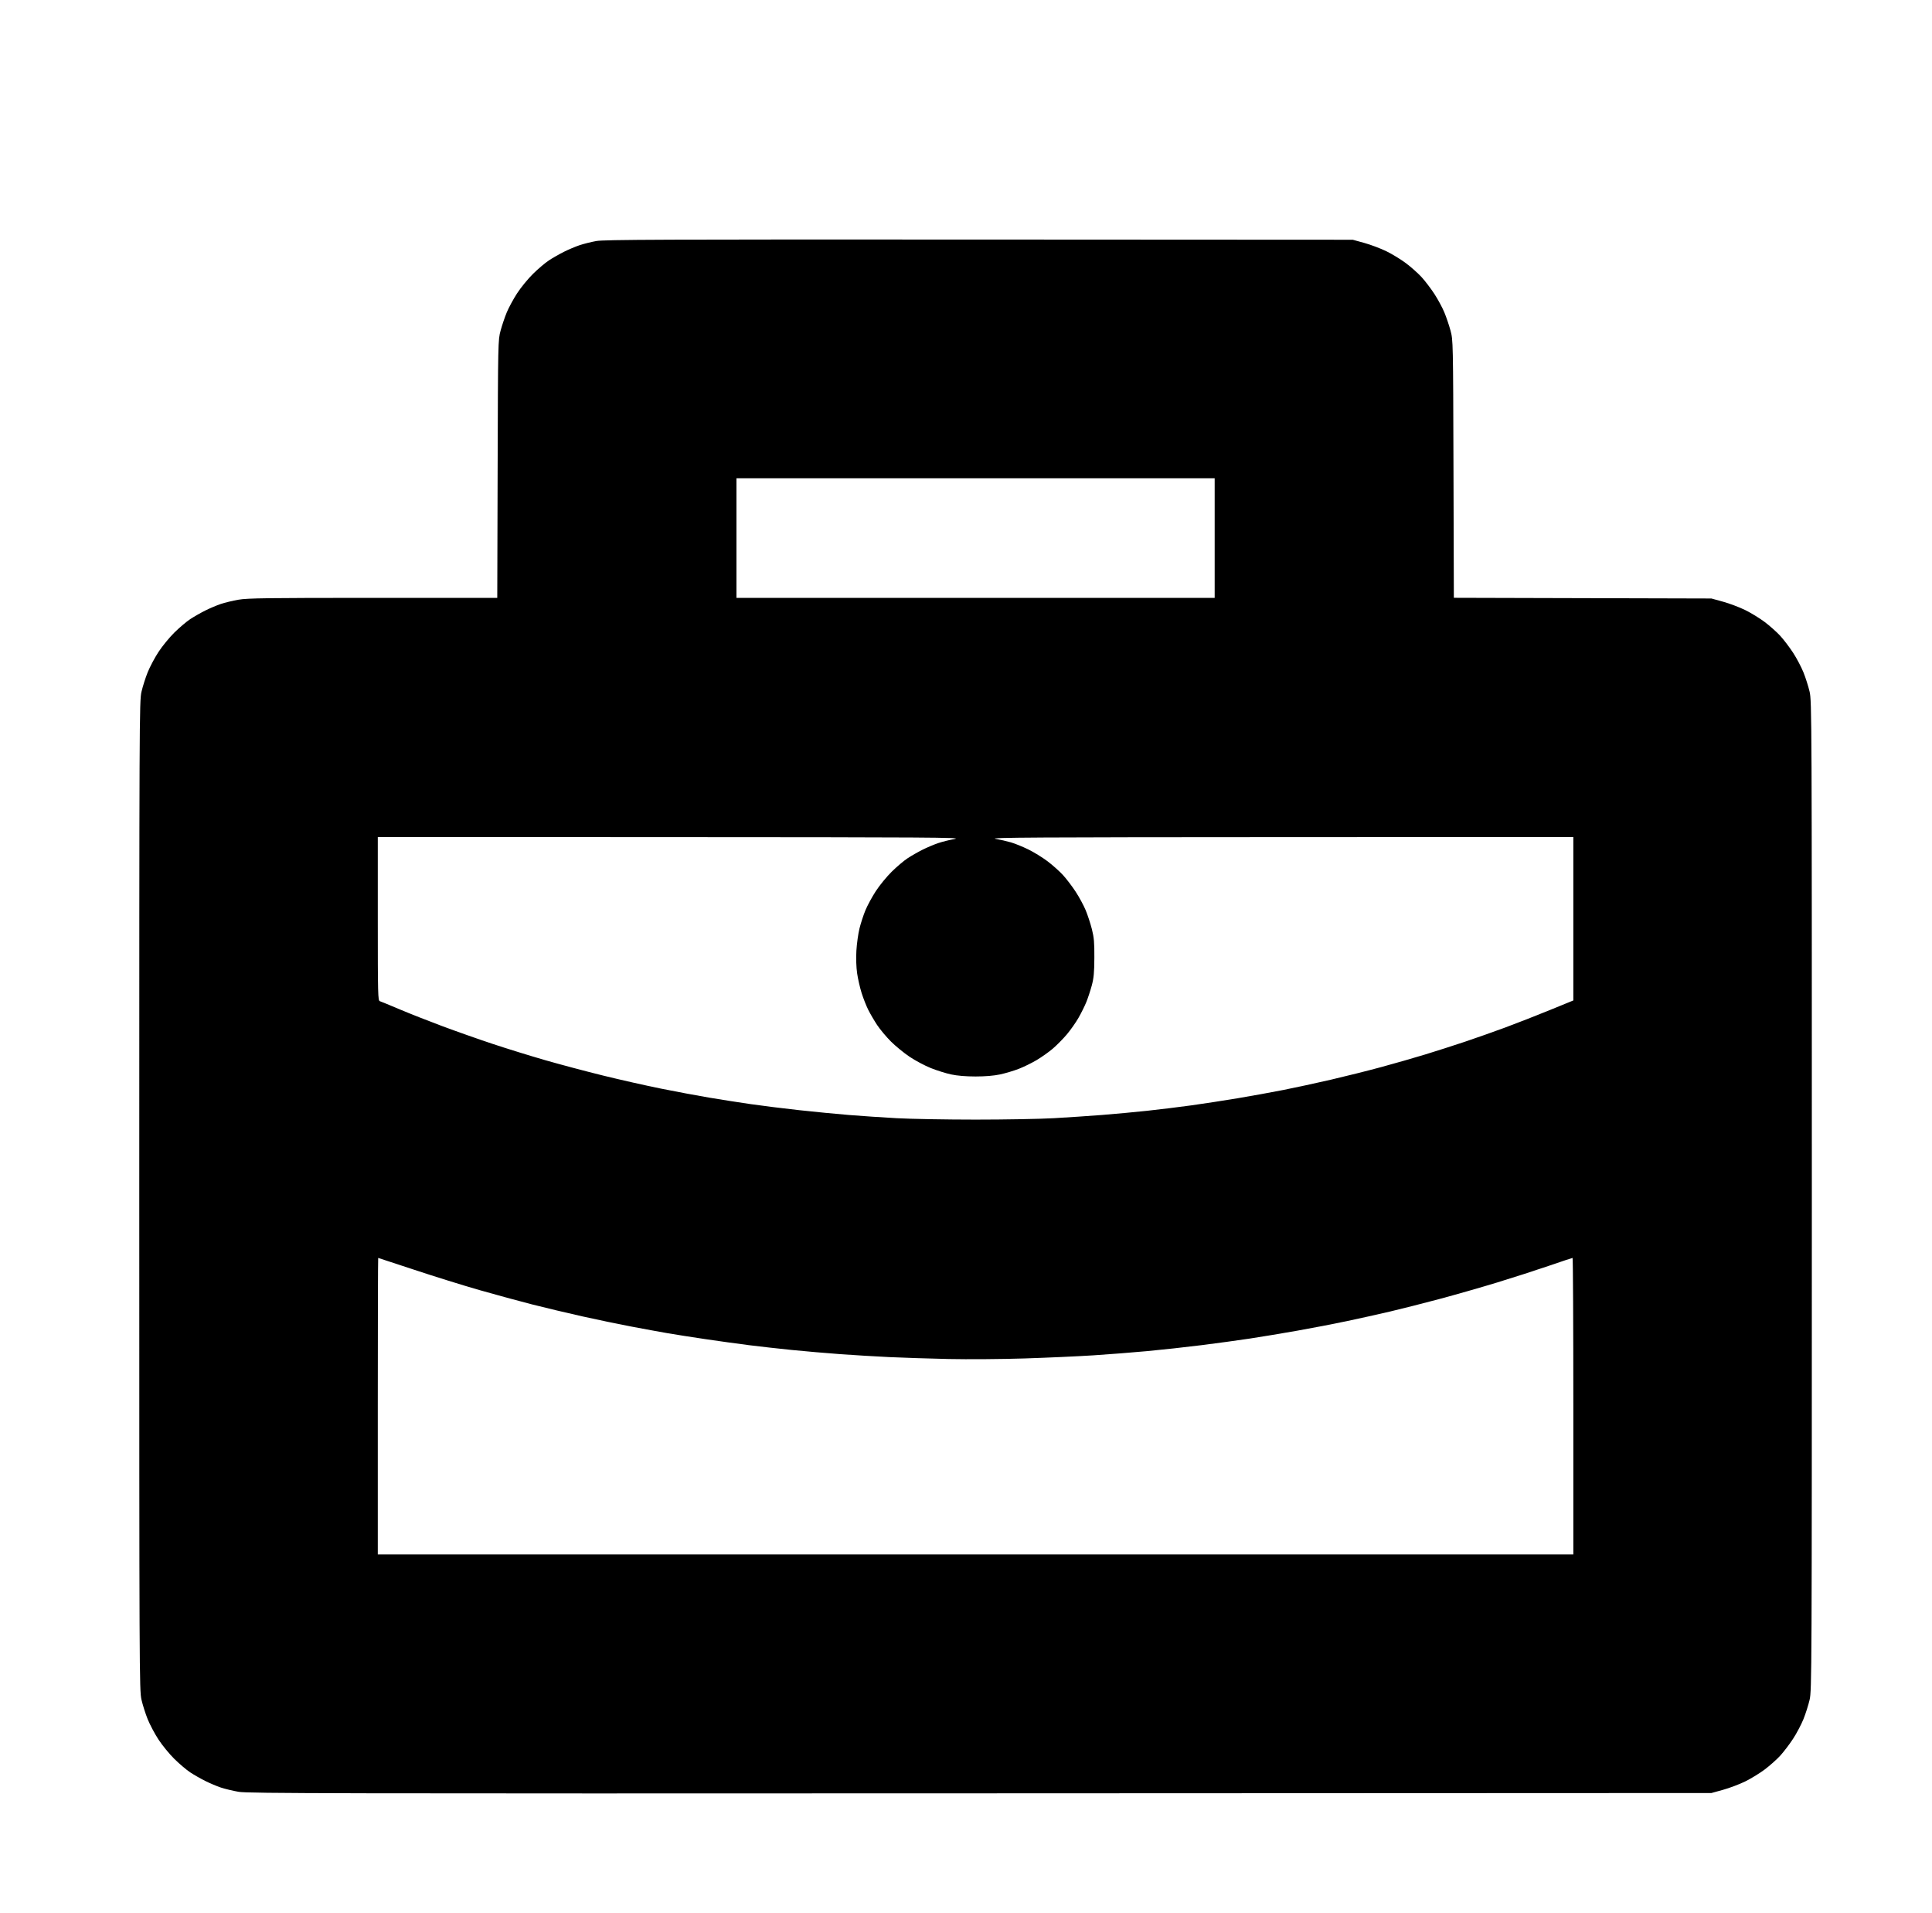 <?xml version="1.0" standalone="no"?>
<!DOCTYPE svg PUBLIC "-//W3C//DTD SVG 1.1//EN" "http://www.w3.org/Graphics/SVG/1.1/DTD/svg11.dtd" >
<svg xmlns="http://www.w3.org/2000/svg" xmlns:xlink="http://www.w3.org/1999/xlink" version="1.1" viewBox="-10 0 1010 1000">
  <g transform="matrix(1 0 0 -1 0 800)">
   <path fill="currentColor"
d="M501.875 674.791l195.312 -0.104l6.067 -1.676c3.337 -0.922 8.532 -2.881 11.545 -4.353c3.012 -1.471 7.635 -4.303 10.274 -6.29c2.638 -1.988 6.28 -5.232 8.094 -7.211
c1.813 -1.978 4.809 -5.909 6.656 -8.735c1.847 -2.827 4.206 -7.187 5.242 -9.688c1.037 -2.502 2.492 -6.798 3.233 -9.548c1.335 -4.952 1.351 -5.637 1.543 -72.325l0.194 -67.325l67.325 -0.181
l67.325 -0.181l6.067 -1.67c3.337 -0.919 8.532 -2.875 11.545 -4.347c3.012 -1.471 7.635 -4.303 10.274 -6.29c2.638 -1.988 6.28 -5.232 8.094 -7.211c1.813 -1.978 4.824 -5.934 6.691 -8.791
c1.867 -2.856 4.318 -7.497 5.449 -10.312c1.13 -2.814 2.577 -7.367 3.217 -10.117c1.123 -4.832 1.162 -13.685 1.162 -263.438c0 -249.752 -0.039 -258.604 -1.162 -263.438c-0.64 -2.75 -2.087 -7.303 -3.217 -10.117
c-1.131 -2.815 -3.582 -7.456 -5.449 -10.312c-1.867 -2.857 -4.878 -6.813 -6.691 -8.791c-1.813 -1.979 -5.456 -5.223 -8.094 -7.211c-2.64 -1.987 -7.263 -4.819 -10.274 -6.29
c-3.013 -1.472 -8.208 -3.431 -11.545 -4.353l-6.067 -1.676l-382.188 -0.161c-339.481 -0.144 -382.803 -0.055 -387.696 0.788c-3.03 0.522 -7.249 1.534 -9.375 2.249s-5.81 2.272 -8.185 3.464
c-2.375 1.189 -5.891 3.201 -7.812 4.47s-5.639 4.418 -8.26 6.999c-2.621 2.58 -6.377 7.17 -8.346 10.199c-1.97 3.028 -4.504 7.81 -5.635 10.625c-1.13 2.814 -2.577 7.367 -3.217 10.117
c-1.123 4.832 -1.162 13.685 -1.162 263.438c0 249.753 0.039 258.605 1.162 263.438c0.64 2.75 2.087 7.303 3.217 10.117c1.131 2.815 3.665 7.597 5.635 10.625c1.969 3.029 5.725 7.619 8.346 10.199
c2.621 2.581 6.338 5.73 8.26 6.999s5.438 3.28 7.812 4.47c2.375 1.191 6.049 2.746 8.164 3.457s6.301 1.721 9.301 2.244c4.647 0.811 15.055 0.951 70.355 0.951h64.899l0.194 67.344
c0.192 66.707 0.208 67.392 1.543 72.344c0.741 2.75 2.196 7.046 3.233 9.548c1.036 2.501 3.479 7.001 5.429 10c1.949 2.998 5.688 7.563 8.31 10.144c2.621 2.581 6.338 5.73 8.26 6.999
s5.438 3.28 7.812 4.47c2.375 1.191 6.073 2.755 8.219 3.476c2.145 0.721 6.082 1.707 8.75 2.191c4.111 0.746 34.574 0.864 200.162 0.776h0.001zM500 550h-125v-31.25v-31.25h125h125v31.25v31.25h-125z
M340.781 362.443l-153.281 0.057v-42.739c0 -40.161 0.066 -42.76 1.094 -43.074c0.602 -0.184 5.172 -2.065 10.156 -4.182s14.99 -6.062 22.234 -8.768s19.197 -6.922 26.562 -9.369s19.719 -6.273 27.453 -8.502
s21.375 -5.854 30.312 -8.054s22.578 -5.274 30.312 -6.831s18.984 -3.66 25 -4.675c6.016 -1.014 15.859 -2.555 21.875 -3.424c6.016 -0.868 17.406 -2.287 25.312 -3.152s19.578 -1.997 25.938 -2.516
c6.359 -0.52 17.609 -1.274 25 -1.68c7.391 -0.406 25.953 -0.738 41.25 -0.74c15.297 -0.001 33.719 0.333 40.938 0.744c7.219 0.41 18.469 1.162 25 1.672c6.531 0.509 17.219 1.498 23.75 2.198
s16.938 1.976 23.125 2.834s17.059 2.528 24.157 3.712c7.099 1.183 17.927 3.146 24.062 4.361s17.25 3.618 24.698 5.339c7.448 1.722 19.261 4.68 26.25 6.574c6.989 1.894 17.348 4.863 23.02 6.6
c5.672 1.735 14.953 4.708 20.625 6.605s15.234 5.272 21.25 7.499c6.016 2.228 16.492 6.322 23.281 9.099l12.344 5.049v42.71v42.709l-153.281 -0.057c-126.594 -0.047 -152.514 -0.195 -148.875 -0.856
c2.424 -0.44 6.08 -1.284 8.125 -1.874c2.046 -0.591 6.102 -2.233 9.013 -3.651c2.912 -1.418 7.453 -4.205 10.093 -6.192c2.638 -1.988 6.28 -5.232 8.094 -7.211c1.813 -1.978 4.809 -5.909 6.656 -8.735
c1.847 -2.827 4.206 -7.187 5.244 -9.688c1.037 -2.502 2.493 -6.938 3.237 -9.86c1.116 -4.387 1.343 -7.001 1.299 -15c-0.043 -7.763 -0.313 -10.648 -1.364 -14.526
c-0.722 -2.661 -1.991 -6.523 -2.823 -8.581c-0.831 -2.059 -2.682 -5.787 -4.111 -8.286s-4.208 -6.436 -6.171 -8.748c-1.965 -2.313 -5.26 -5.642 -7.322 -7.397c-2.062 -1.755 -5.859 -4.438 -8.438 -5.963
s-6.797 -3.585 -9.375 -4.579c-2.578 -0.995 -6.938 -2.291 -9.688 -2.88c-3.212 -0.688 -7.794 -1.072 -12.812 -1.072c-5.01 0 -9.594 0.383 -12.778 1.067c-2.73 0.587 -7.506 2.083 -10.61 3.326
c-3.105 1.243 -8.079 3.888 -11.054 5.877s-7.404 5.613 -9.843 8.052c-2.439 2.439 -5.674 6.312 -7.189 8.604c-1.515 2.293 -3.598 5.856 -4.629 7.919s-2.586 6.007 -3.456 8.765
c-0.869 2.759 -1.926 7.378 -2.349 10.266c-0.469 3.205 -0.62 7.825 -0.39 11.86c0.208 3.635 0.934 8.859 1.612 11.609s2.082 7.046 3.119 9.548c1.036 2.501 3.479 7.001 5.429 10
c1.949 2.998 5.688 7.563 8.31 10.144c2.621 2.581 6.338 5.73 8.26 6.999s5.438 3.28 7.812 4.47c2.375 1.191 6.073 2.755 8.219 3.476c2.145 0.721 6.082 1.705 8.75 2.188
c4.226 0.765 -14.886 0.884 -148.432 0.933zM187.706 142.5c-0.113 0 -0.206 -34.875 -0.206 -77.5v-77.5h312.5h312.5v77.5c0 42.625 -0.182 77.5 -0.403 77.5c-0.221 0 -5.776 -1.848 -12.344 -4.106
s-18.69 -6.169 -26.94 -8.689s-21.891 -6.425 -30.312 -8.676s-20.094 -5.21 -25.938 -6.576s-15.969 -3.614 -22.5 -4.996s-18.203 -3.631 -25.938 -4.997s-18.844 -3.211 -24.688 -4.099s-17.234 -2.445 -25.312 -3.461
s-20.875 -2.418 -28.438 -3.116s-20.219 -1.688 -28.125 -2.202c-7.906 -0.513 -24.078 -1.244 -35.938 -1.625s-29.719 -0.515 -39.688 -0.297s-23.891 0.666 -30.938 0.997s-18.719 1.032 -25.938 1.56
s-18.609 1.511 -25.312 2.187c-6.703 0.677 -16.688 1.797 -22.188 2.491s-15.766 2.115 -22.812 3.157c-7.047 1.043 -16.047 2.456 -20 3.142s-12.391 2.232 -18.75 3.438c-6.359 1.206 -17.891 3.604 -25.625 5.328
c-7.734 1.726 -19.547 4.537 -26.25 6.248c-6.703 1.712 -19.078 5.083 -27.5 7.492s-23.727 7.176 -34.013 10.591c-10.285 3.416 -18.793 6.211 -18.906 6.211z" />
  </g>

</svg>
